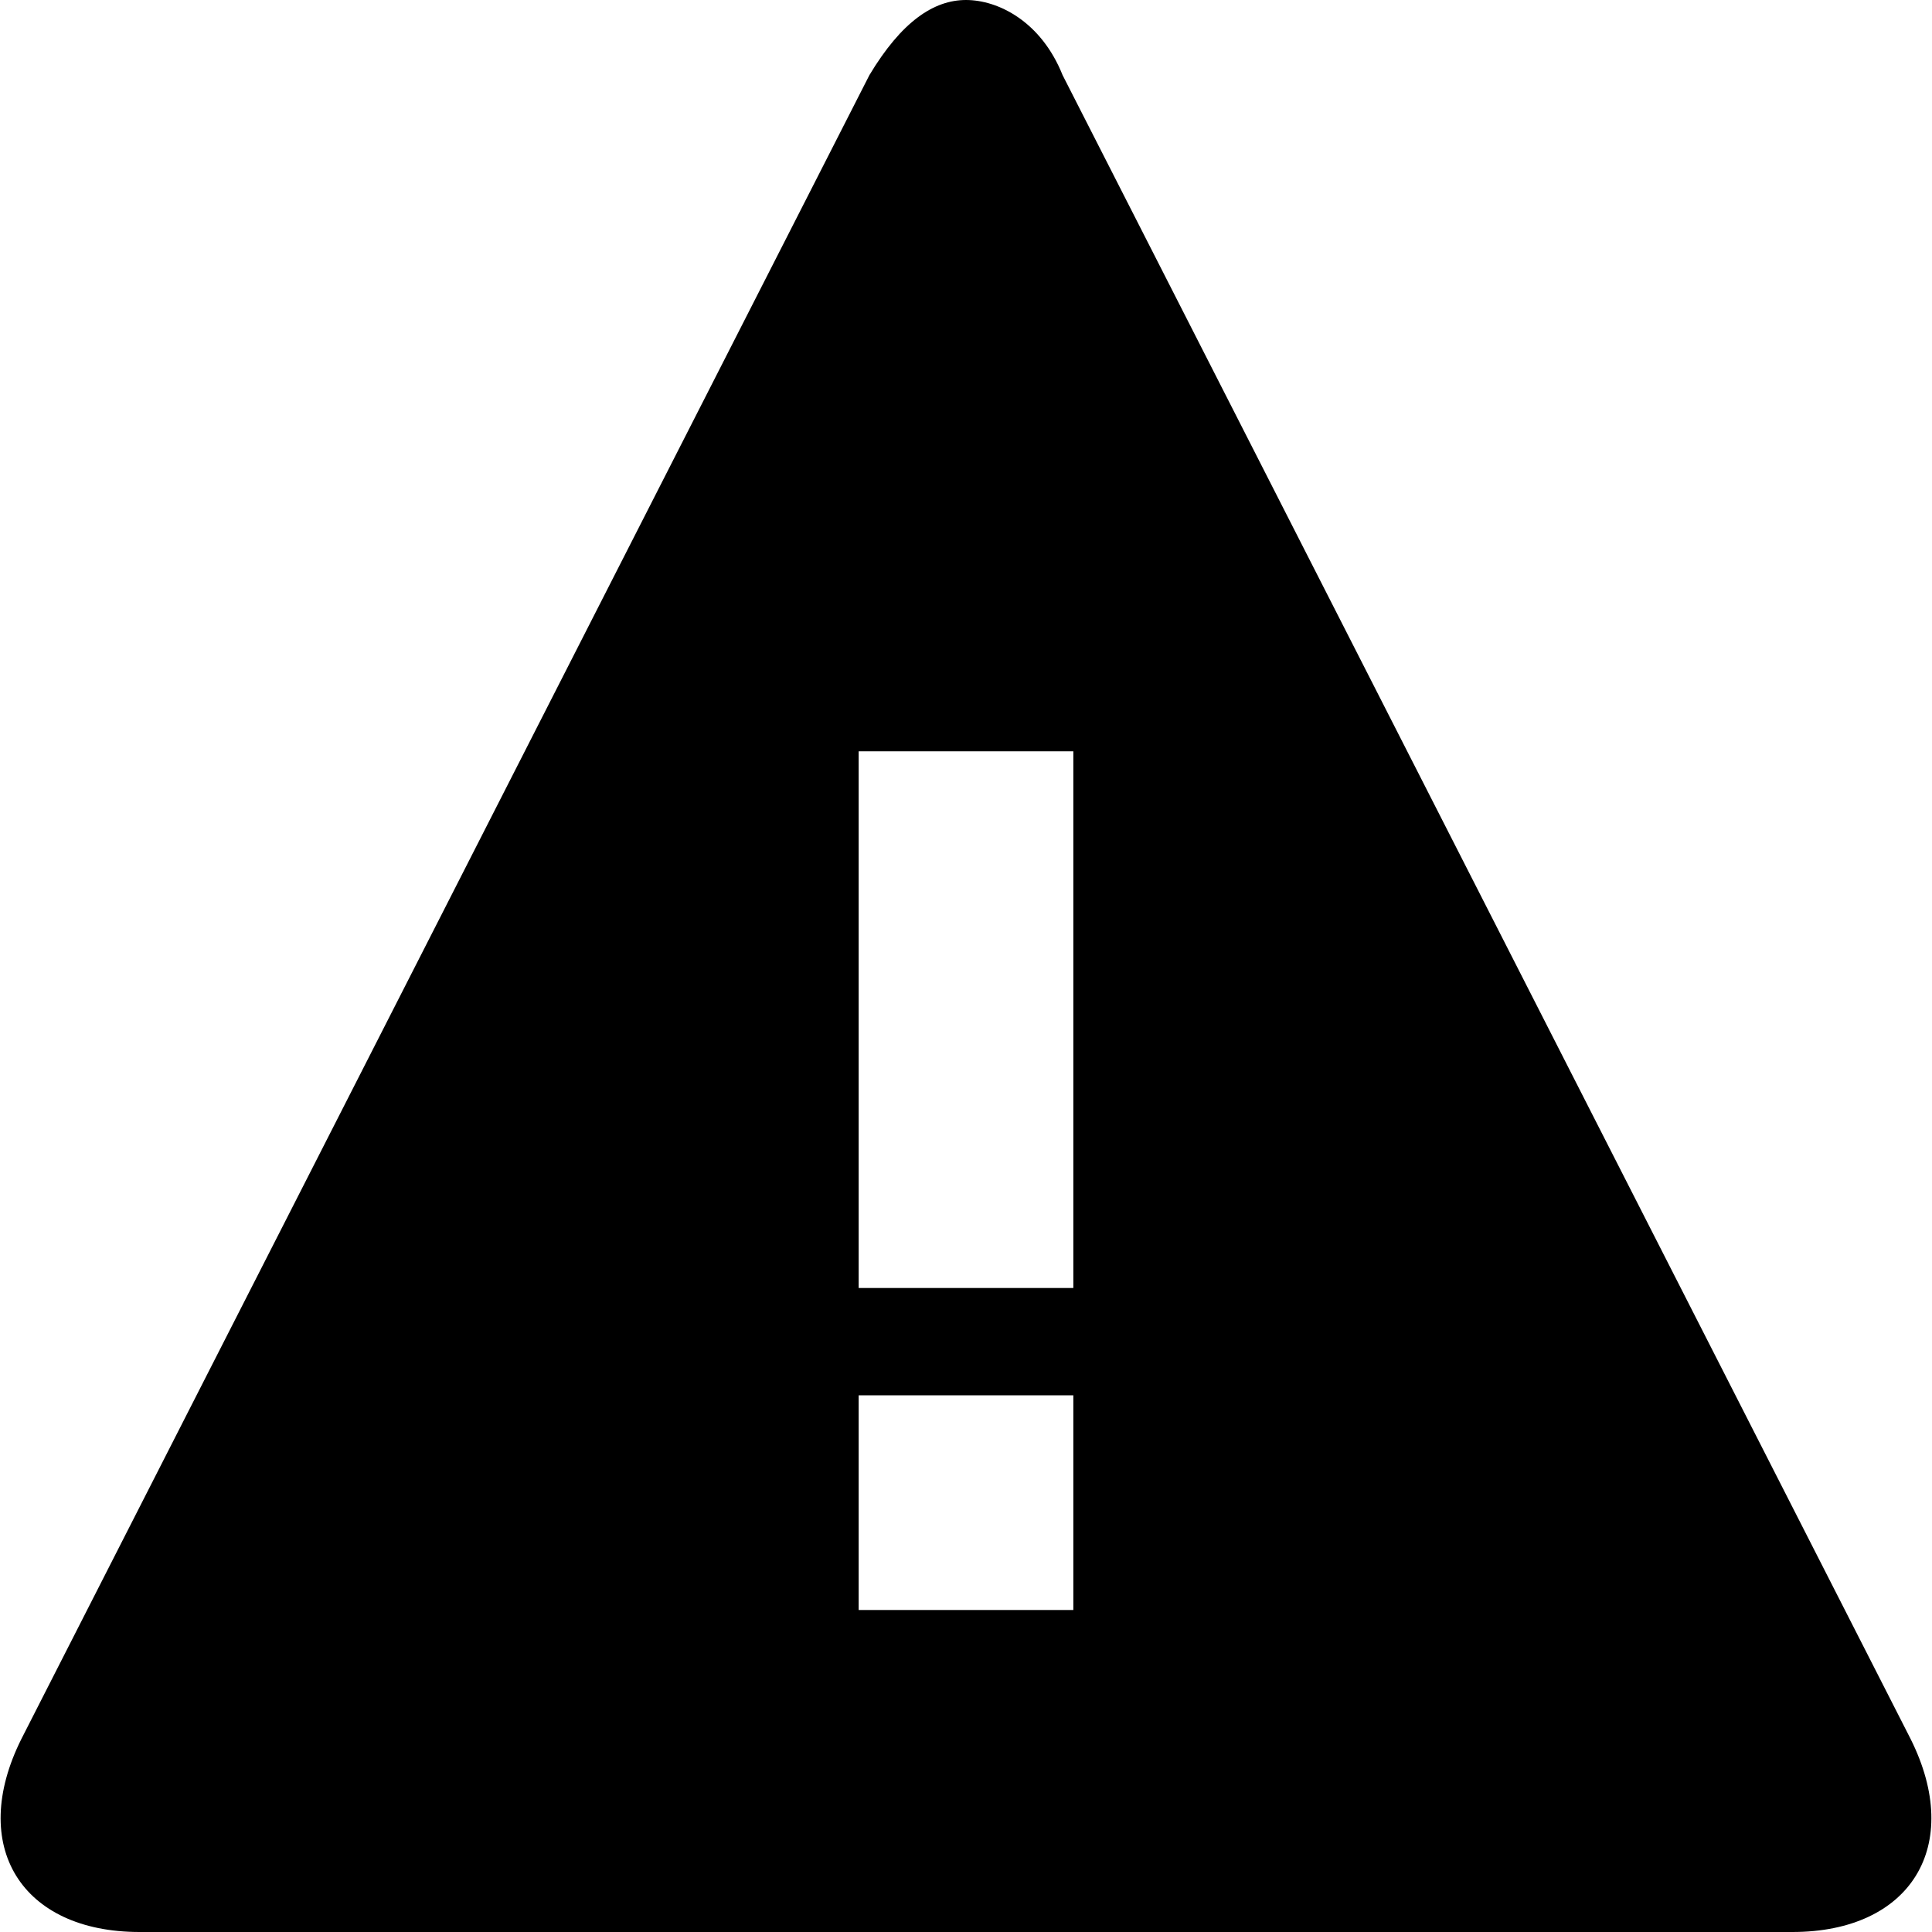 <?xml version="1.0" encoding="utf-8"?>
<!-- Generator: Adobe Illustrator 23.0.0, SVG Export Plug-In . SVG Version: 6.00 Build 0)  -->
<svg version="1.1" id="Layer_1" xmlns="http://www.w3.org/2000/svg" xmlns:xlink="http://www.w3.org/1999/xlink" x="0px" y="0px"
	 viewBox="0 0 18 18" style="enable-background:new 0 0 18 18;" xml:space="preserve">
<path d="M17.8,16.2L9.9,0.7C9.7,0.2,9.3,0,9,0S8.4,0.2,8.1,0.7L0.2,16.2c-0.5,1,0,1.8,1.1,1.8h15.4C17.8,18,18.3,17.2,17.8,16.2
	L17.8,16.2z M10,15H8v-2h2V15z M10,12H8V7h2V12z"/>
</svg>
